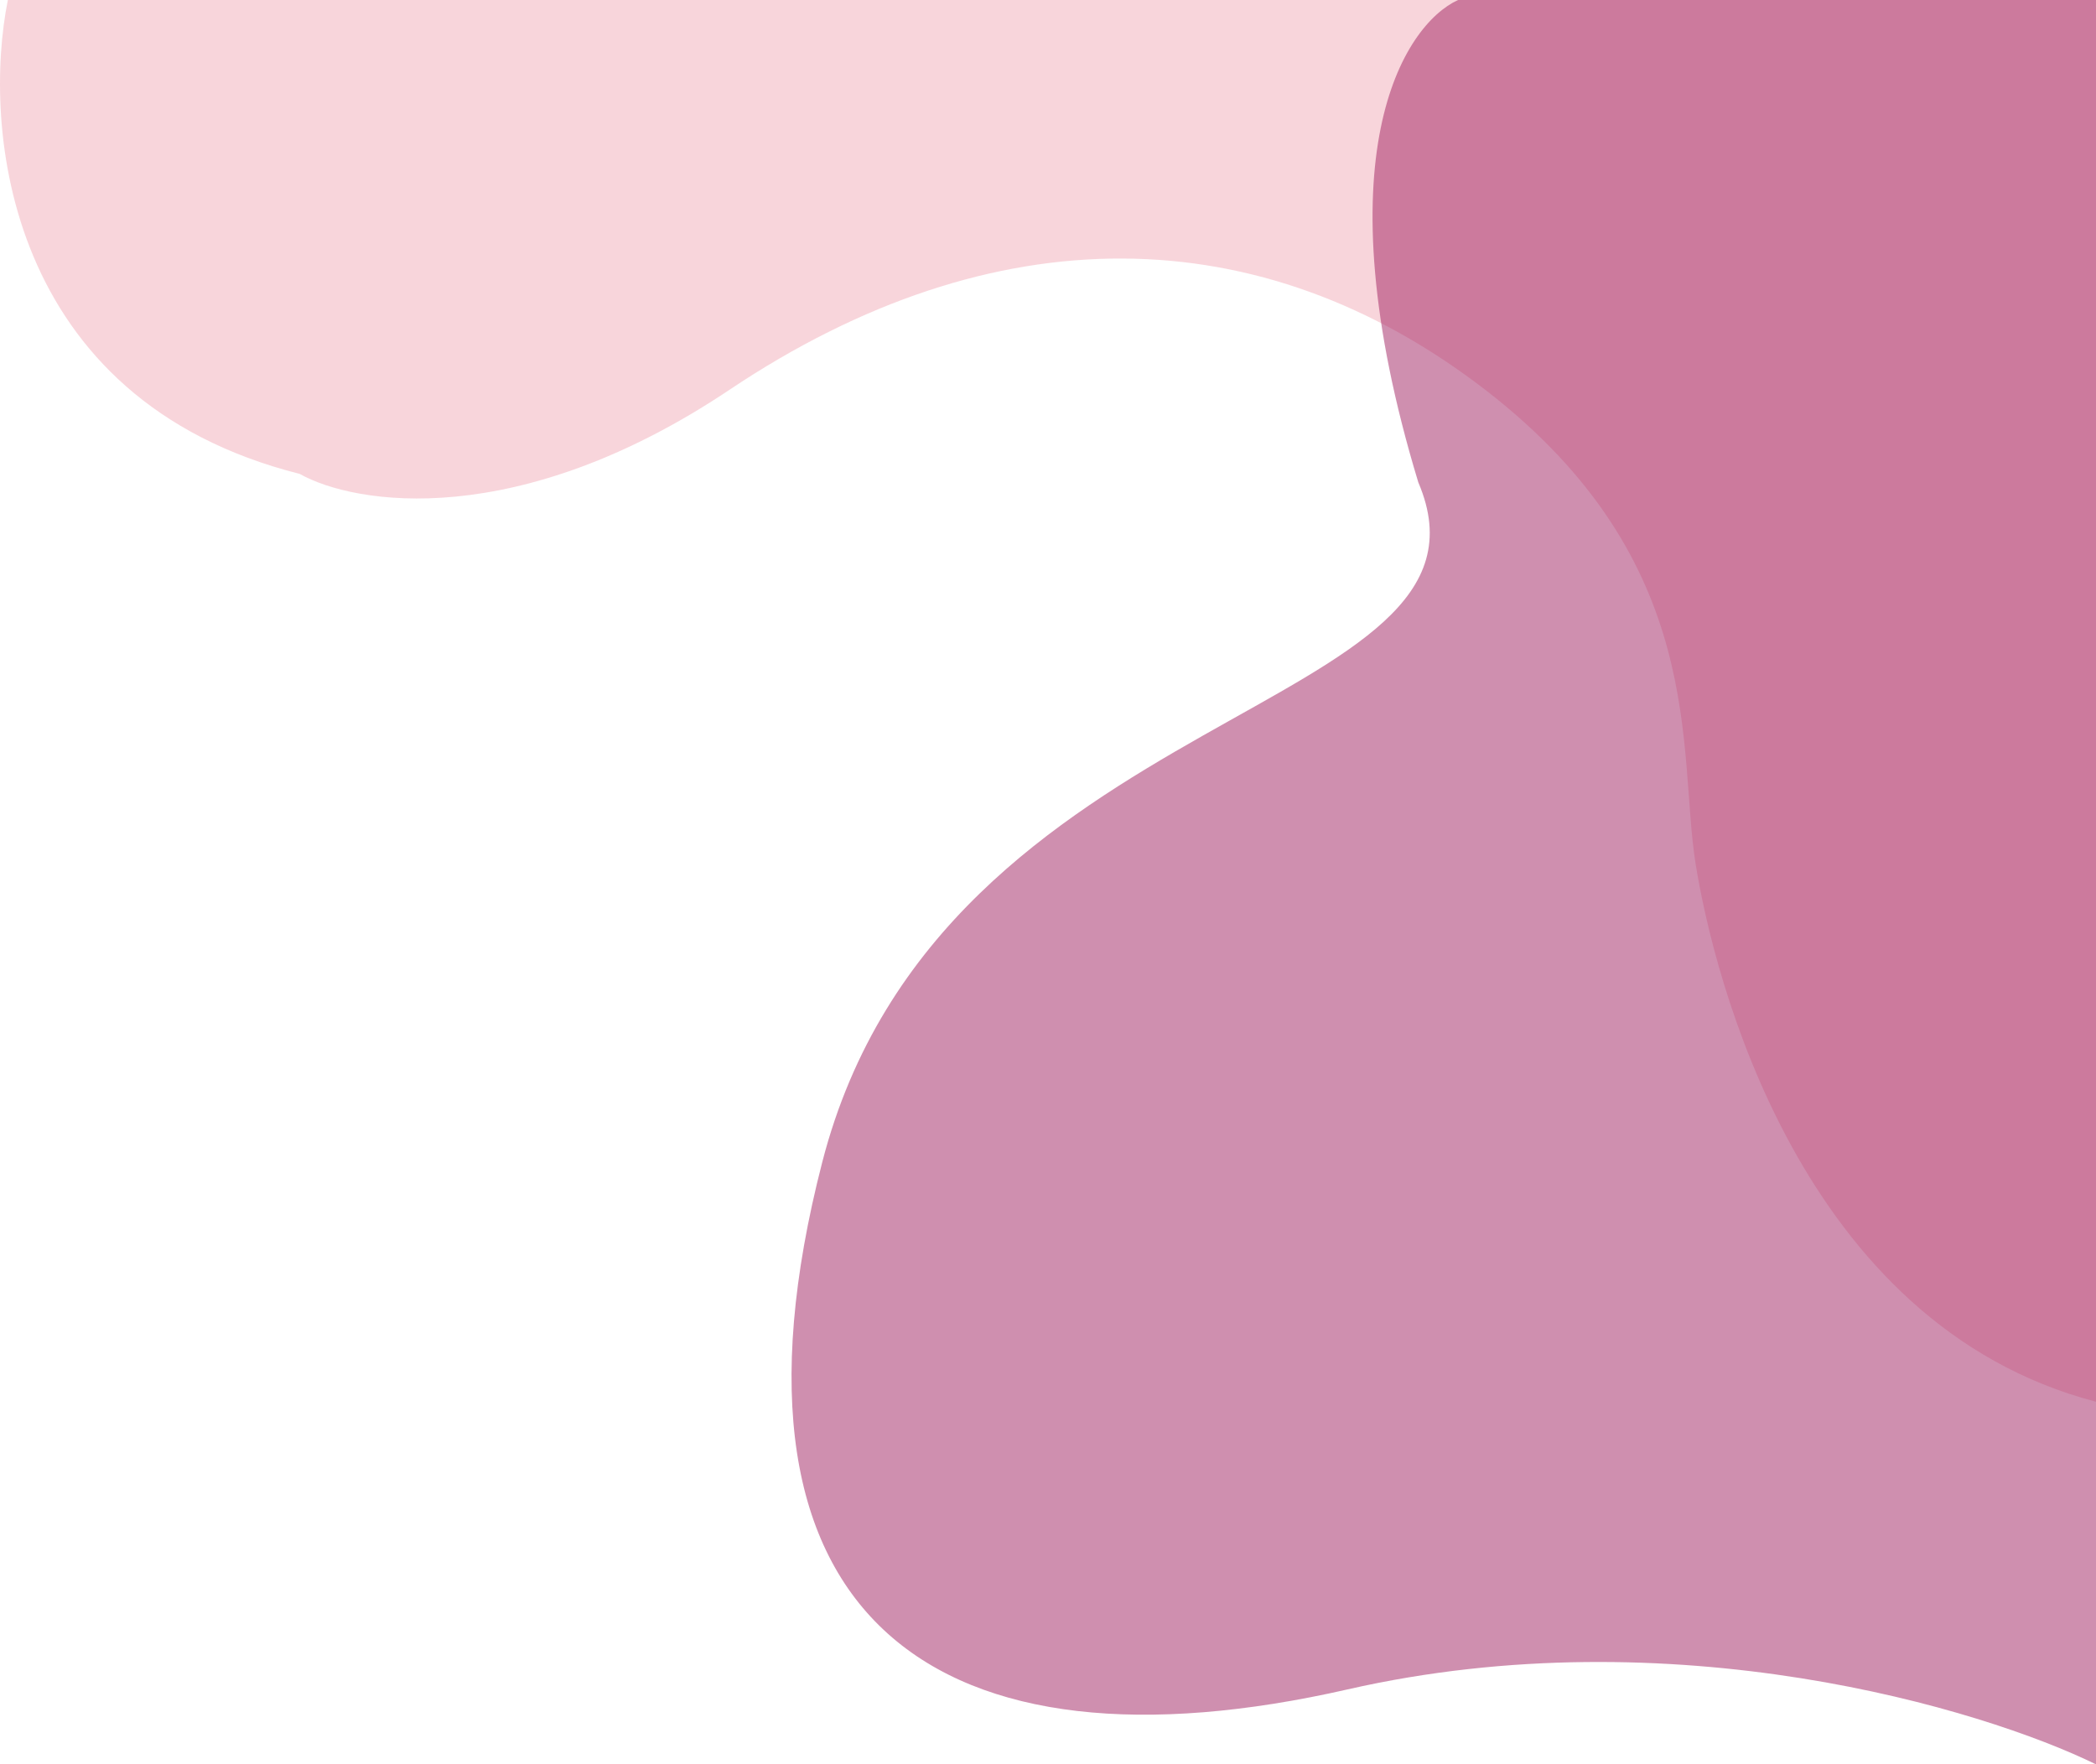 <svg width="474" height="399" viewBox="0 0 474 399" fill="none" xmlns="http://www.w3.org/2000/svg">
<path d="M67.778 107.169C1.063 90.343 -4.019 28.712 1.78 0H474V317C406.978 299.472 387.537 220.848 383.444 195.308C379.351 169.768 386.514 127.201 335.864 88.139C285.214 49.077 224.843 48.076 164.984 88.139C117.097 120.19 80.227 114.18 67.778 107.169Z" fill="#F2ACB9" fill-opacity="0.5"/>
<path d="M320.741 109.075C298.376 35.379 317.413 5.652 329.727 0H474V399C448.207 386.378 378.251 365.317 304.766 382.045C212.91 402.956 158.995 367.351 185.953 262.797C212.91 158.244 343.206 161.635 320.741 109.075Z" fill="#A12161" fill-opacity="0.5"/>
</svg>
